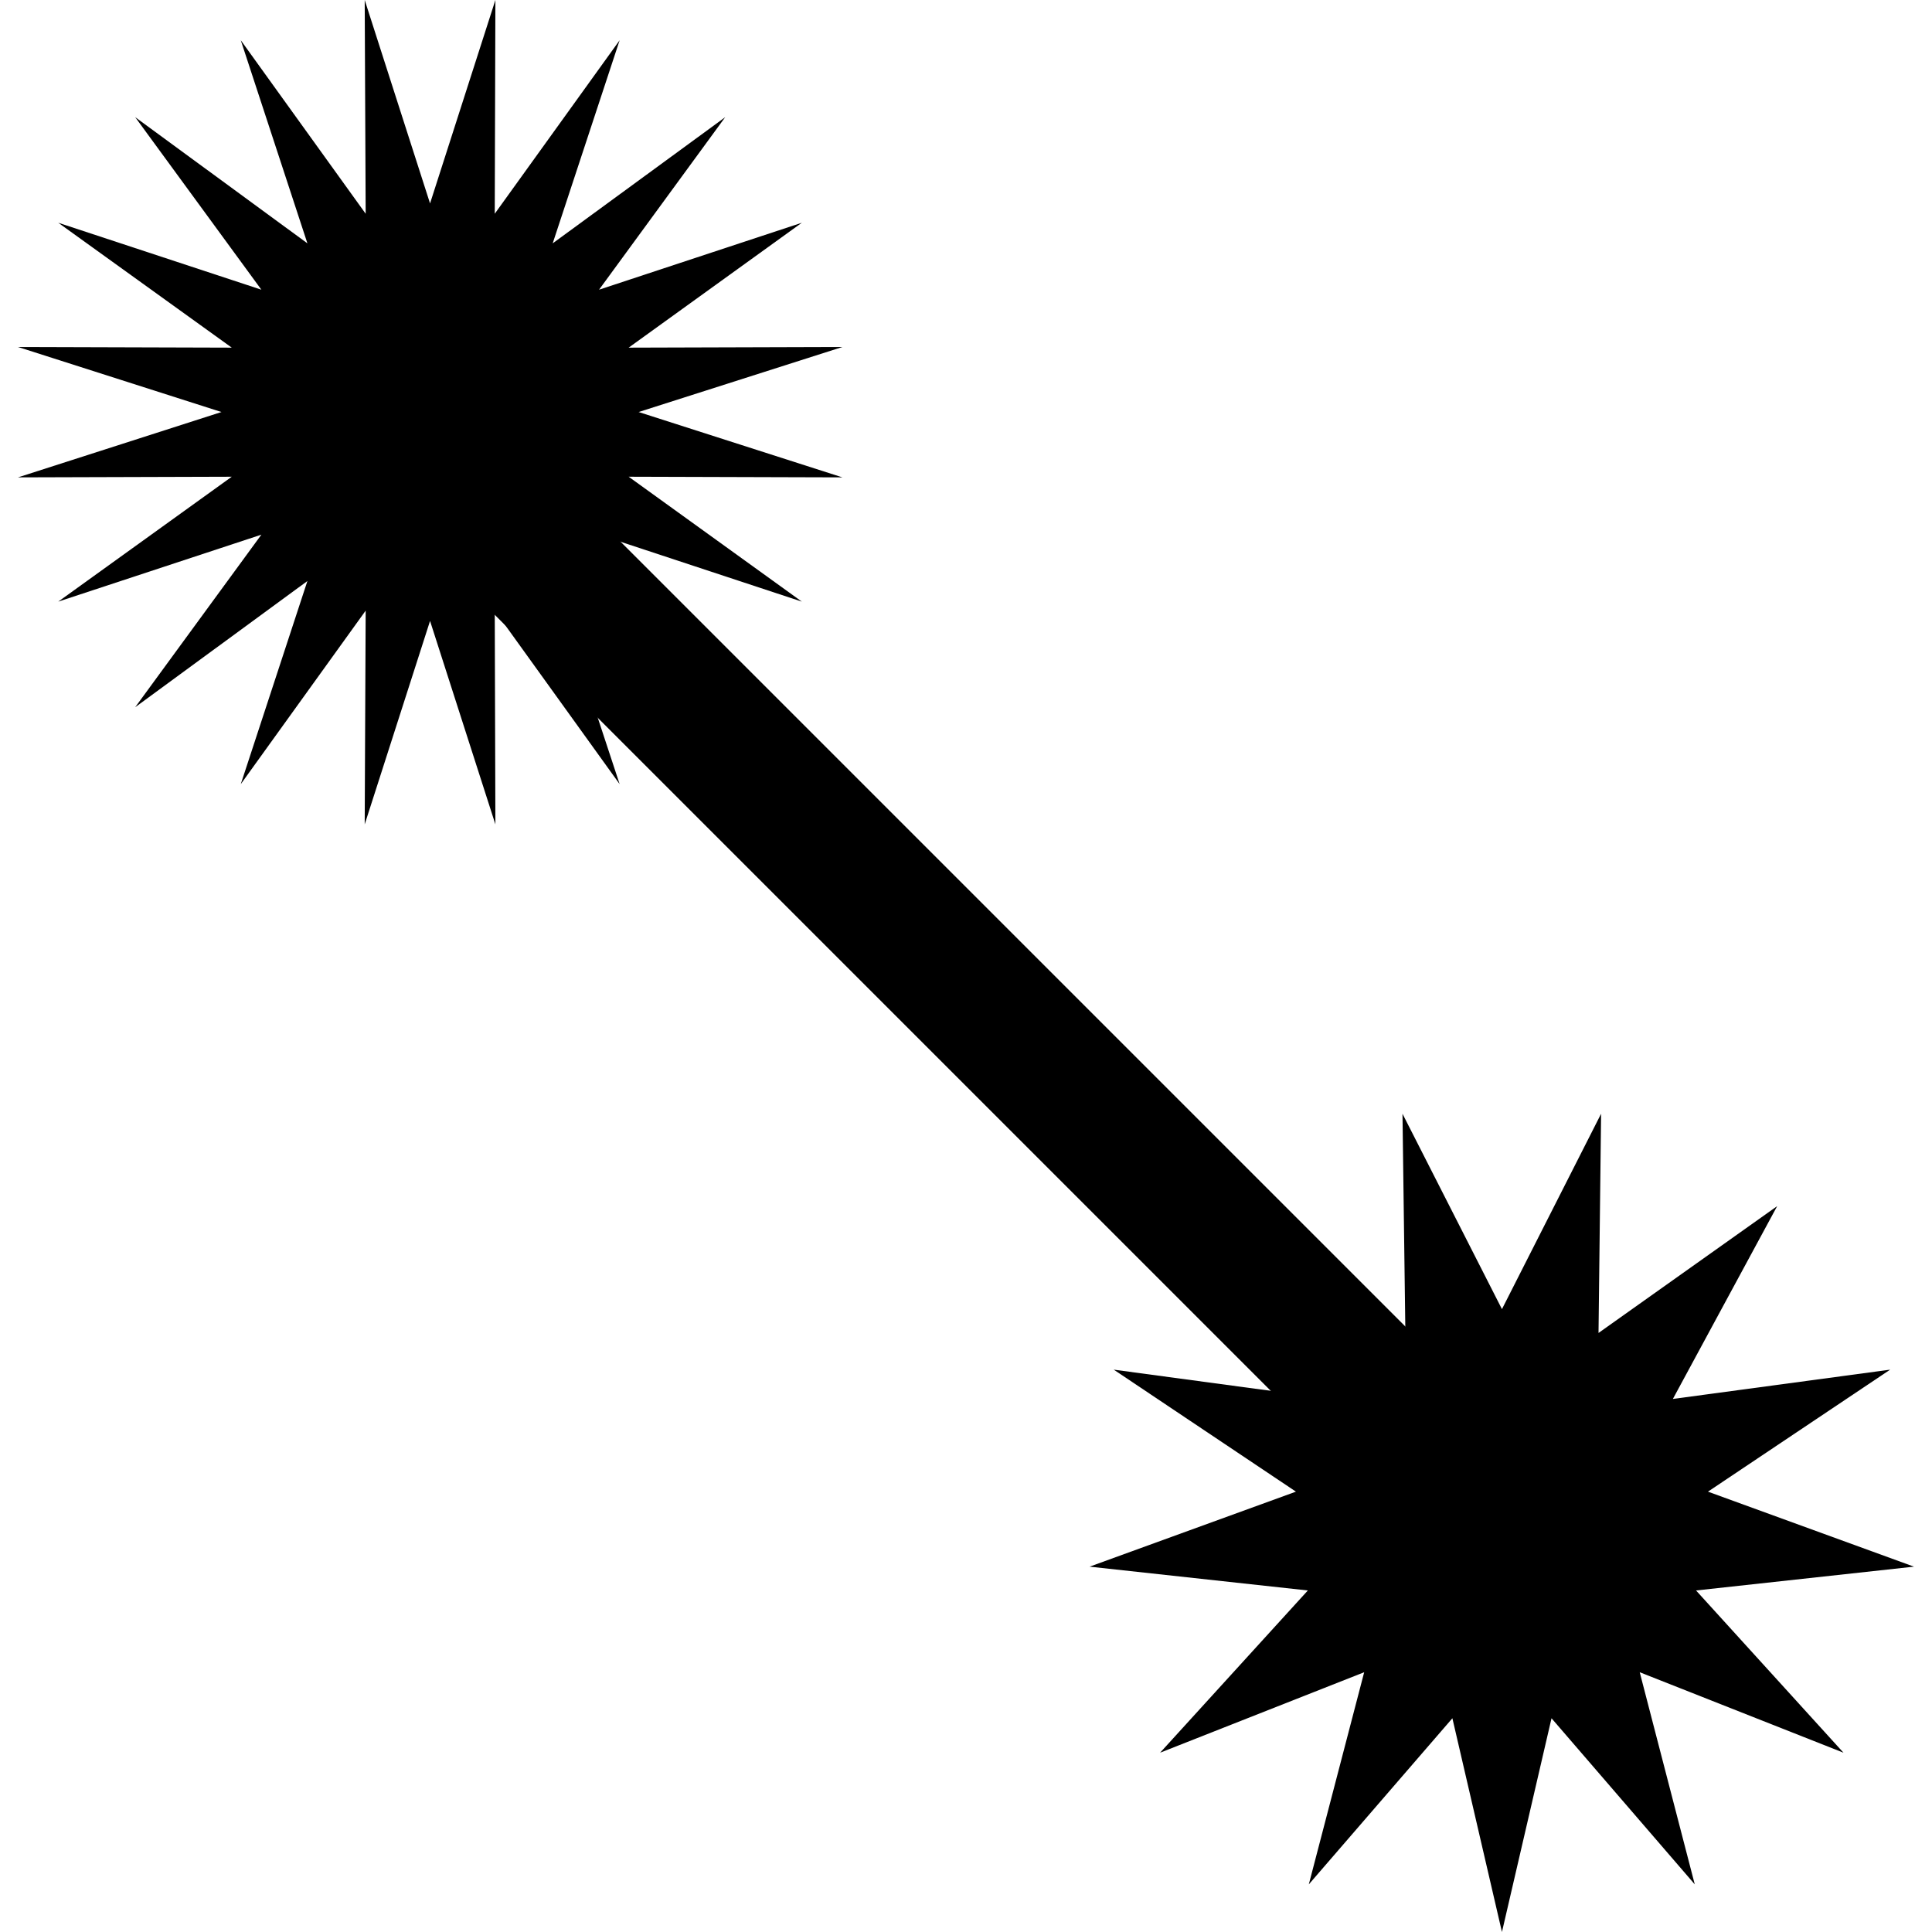 <svg id="Layer_1" data-name="Layer 1" xmlns="http://www.w3.org/2000/svg" viewBox="0 0 60.02 60.02"><title>brdArtboard 44</title><polygon points="13.36 6.32 15.39 0 15.37 6.64 19.25 1.25 17.17 7.56 22.53 3.64 18.61 9 24.91 6.92 19.53 10.8 26.17 10.78 19.84 12.8 26.17 14.83 19.53 14.81 24.91 18.69 18.61 16.61 22.53 21.97 17.17 18.05 19.25 24.36 15.37 18.97 15.39 25.61 13.36 19.29 11.33 25.61 11.36 18.97 7.48 24.36 9.55 18.05 4.2 21.97 8.12 16.61 1.81 18.69 7.2 14.81 0.56 14.83 6.88 12.8 0.56 10.78 7.2 10.8 1.81 6.92 8.12 9 4.2 3.64 9.55 7.56 7.48 1.25 11.36 6.64 11.33 0 13.36 6.32"/><rect x="25.76" y="6.69" width="4.37" height="43.81" transform="translate(-12.03 28.13) rotate(-45)"/><polygon points="46.66 40.67 49.74 34.6 49.66 41.41 55.21 37.47 51.97 43.46 58.72 42.55 53.06 46.34 59.46 48.67 52.69 49.41 57.27 54.45 50.94 51.95 52.65 58.54 48.2 53.38 46.66 60.02 45.12 53.38 40.66 58.54 42.38 51.95 36.04 54.45 40.63 49.41 33.85 48.67 40.26 46.34 34.6 42.55 41.35 43.46 38.1 37.47 43.66 41.41 43.57 34.6 46.66 40.67"/></svg>
